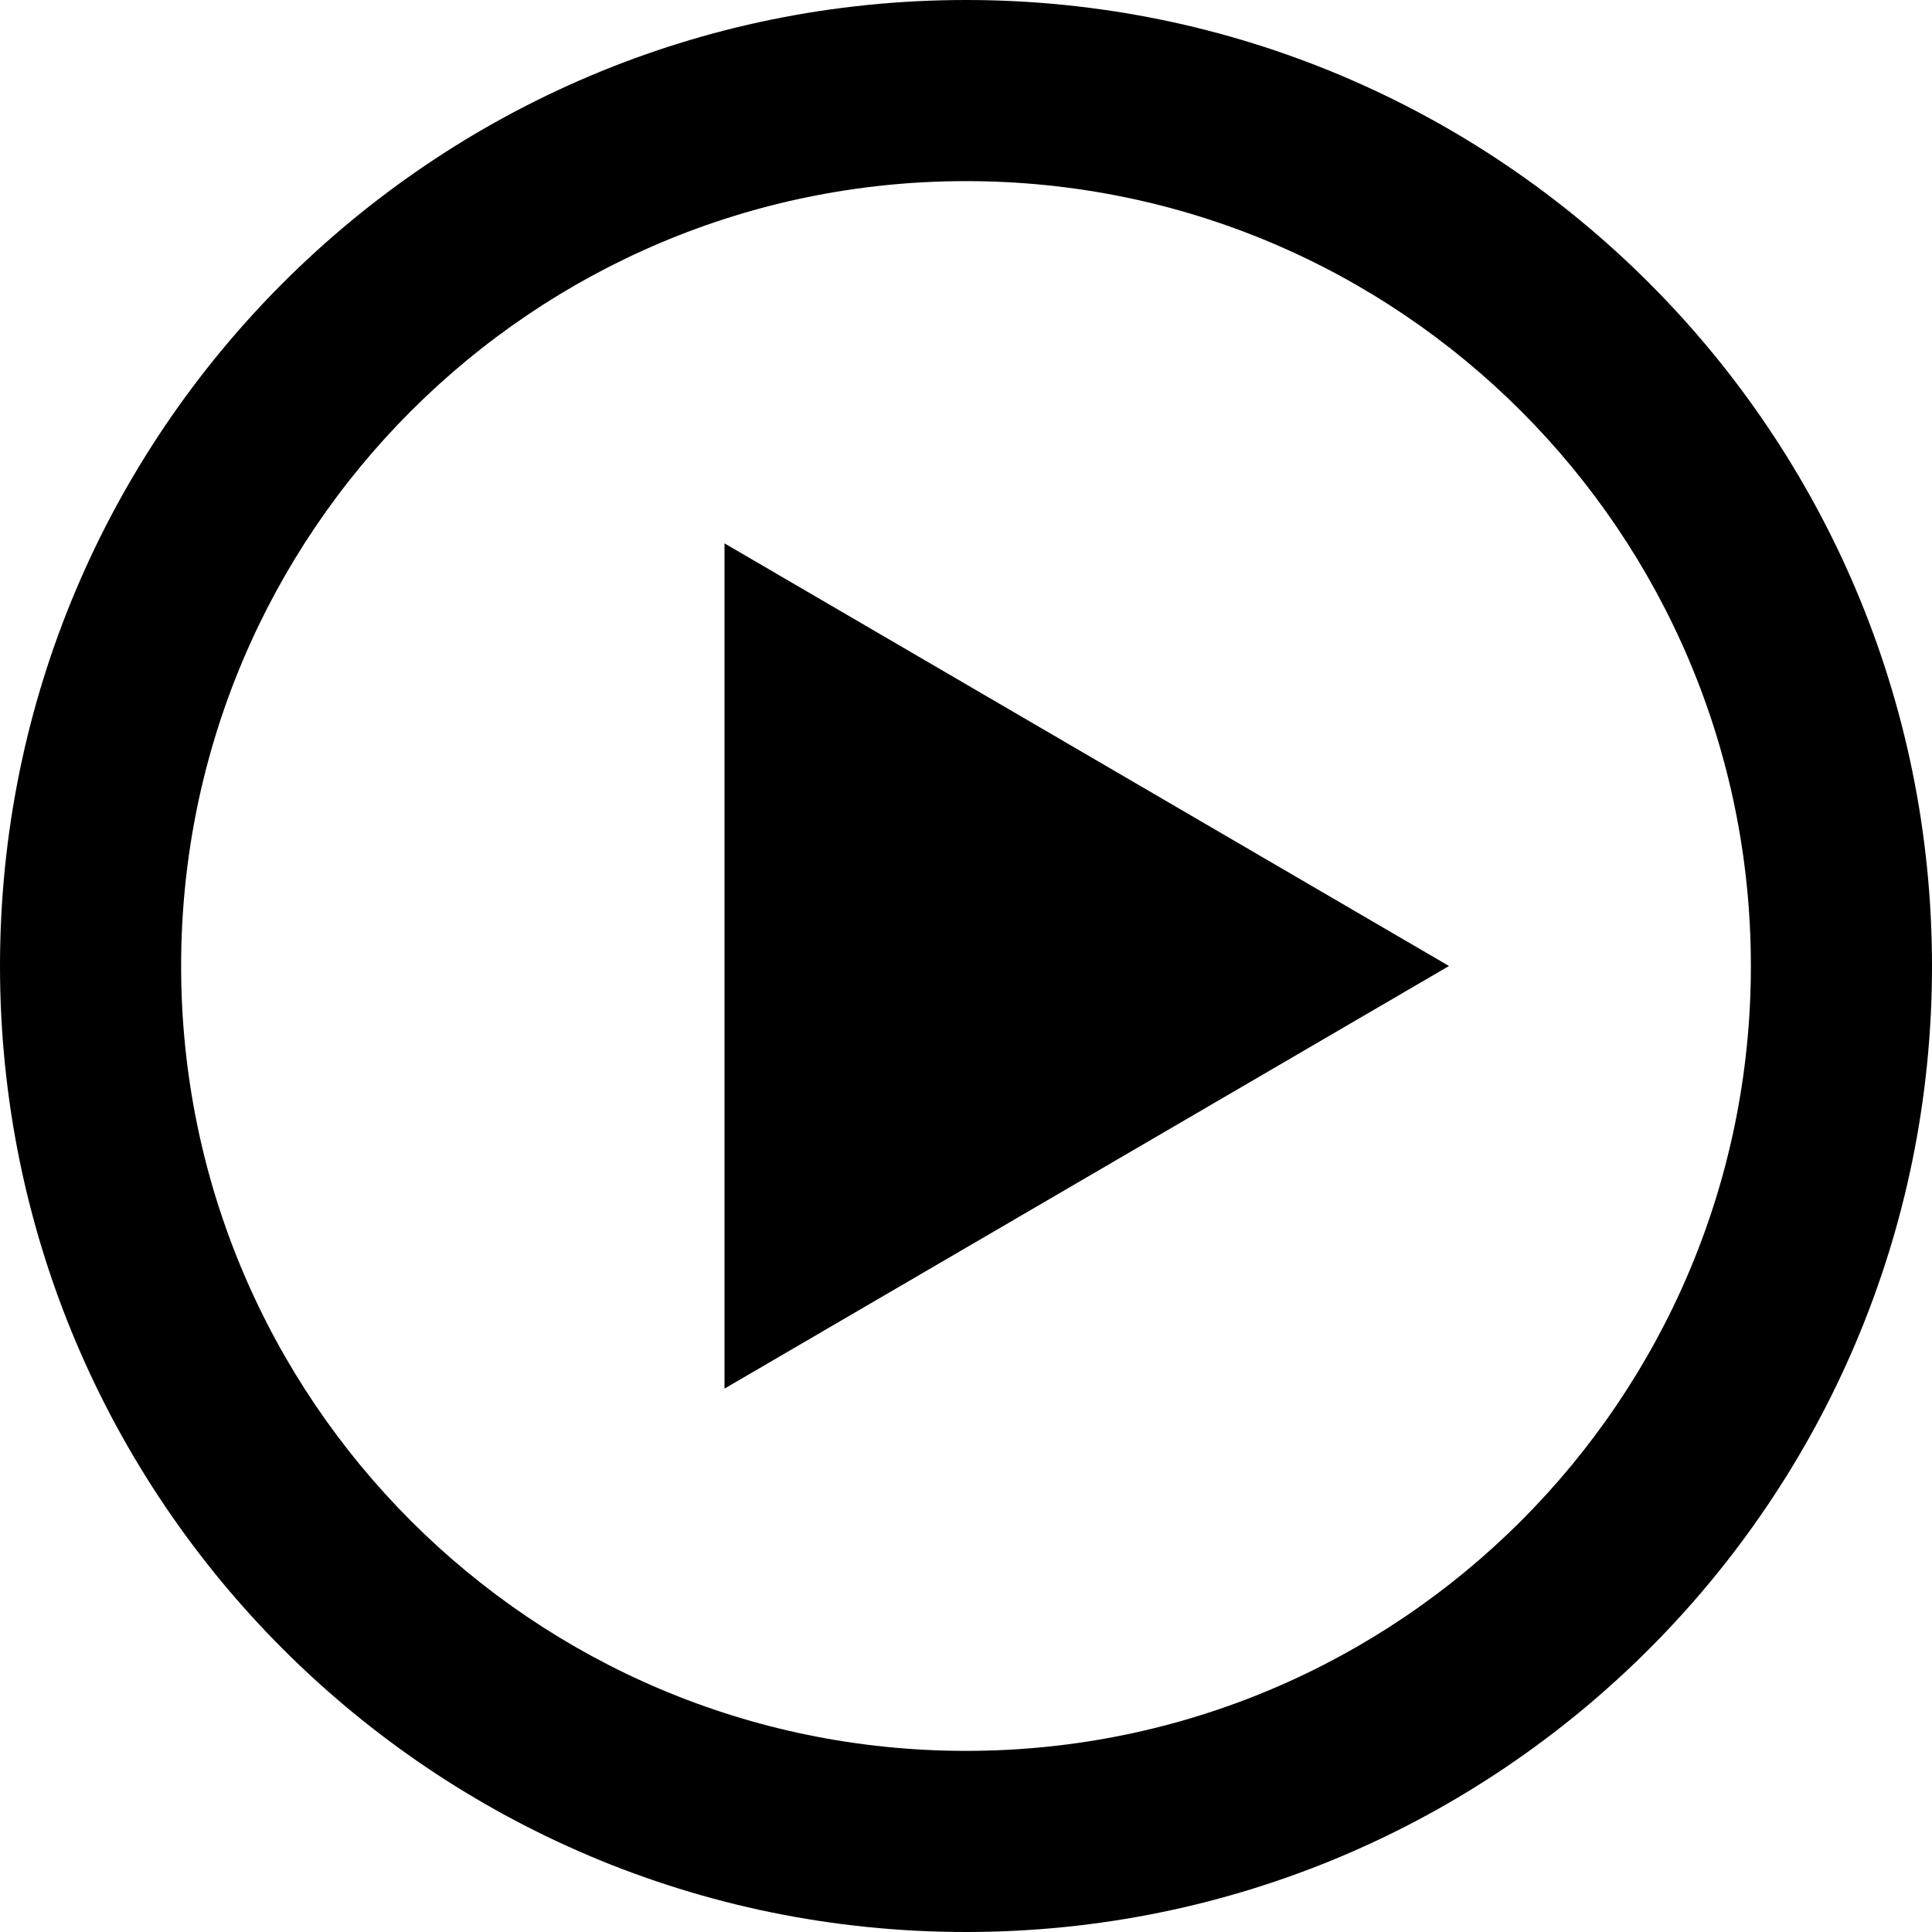 <?xml version="1.0" encoding="utf-8"?>
<!-- Generated by IcoMoon.io -->
<!DOCTYPE svg PUBLIC "-//W3C//DTD SVG 1.1//EN" "http://www.w3.org/Graphics/SVG/1.1/DTD/svg11.dtd">
<svg version="1.1" xmlns="http://www.w3.org/2000/svg" xmlns:xlink="http://www.w3.org/1999/xlink" width="80" height="80" viewBox="0 0 80 80">
<path d="M40 0c-22.091 0-40 17.909-40 40s17.909 40 40 40 40-17.909 40-40-17.909-40-40-40zM40 72.5c-17.949 0-32.5-14.551-32.5-32.5s14.551-32.5 32.5-32.5 32.5 14.551 32.5 32.5-14.551 32.5-32.5 32.5zM30 22.5l30 17.5-30 17.5z"></path>
</svg>
